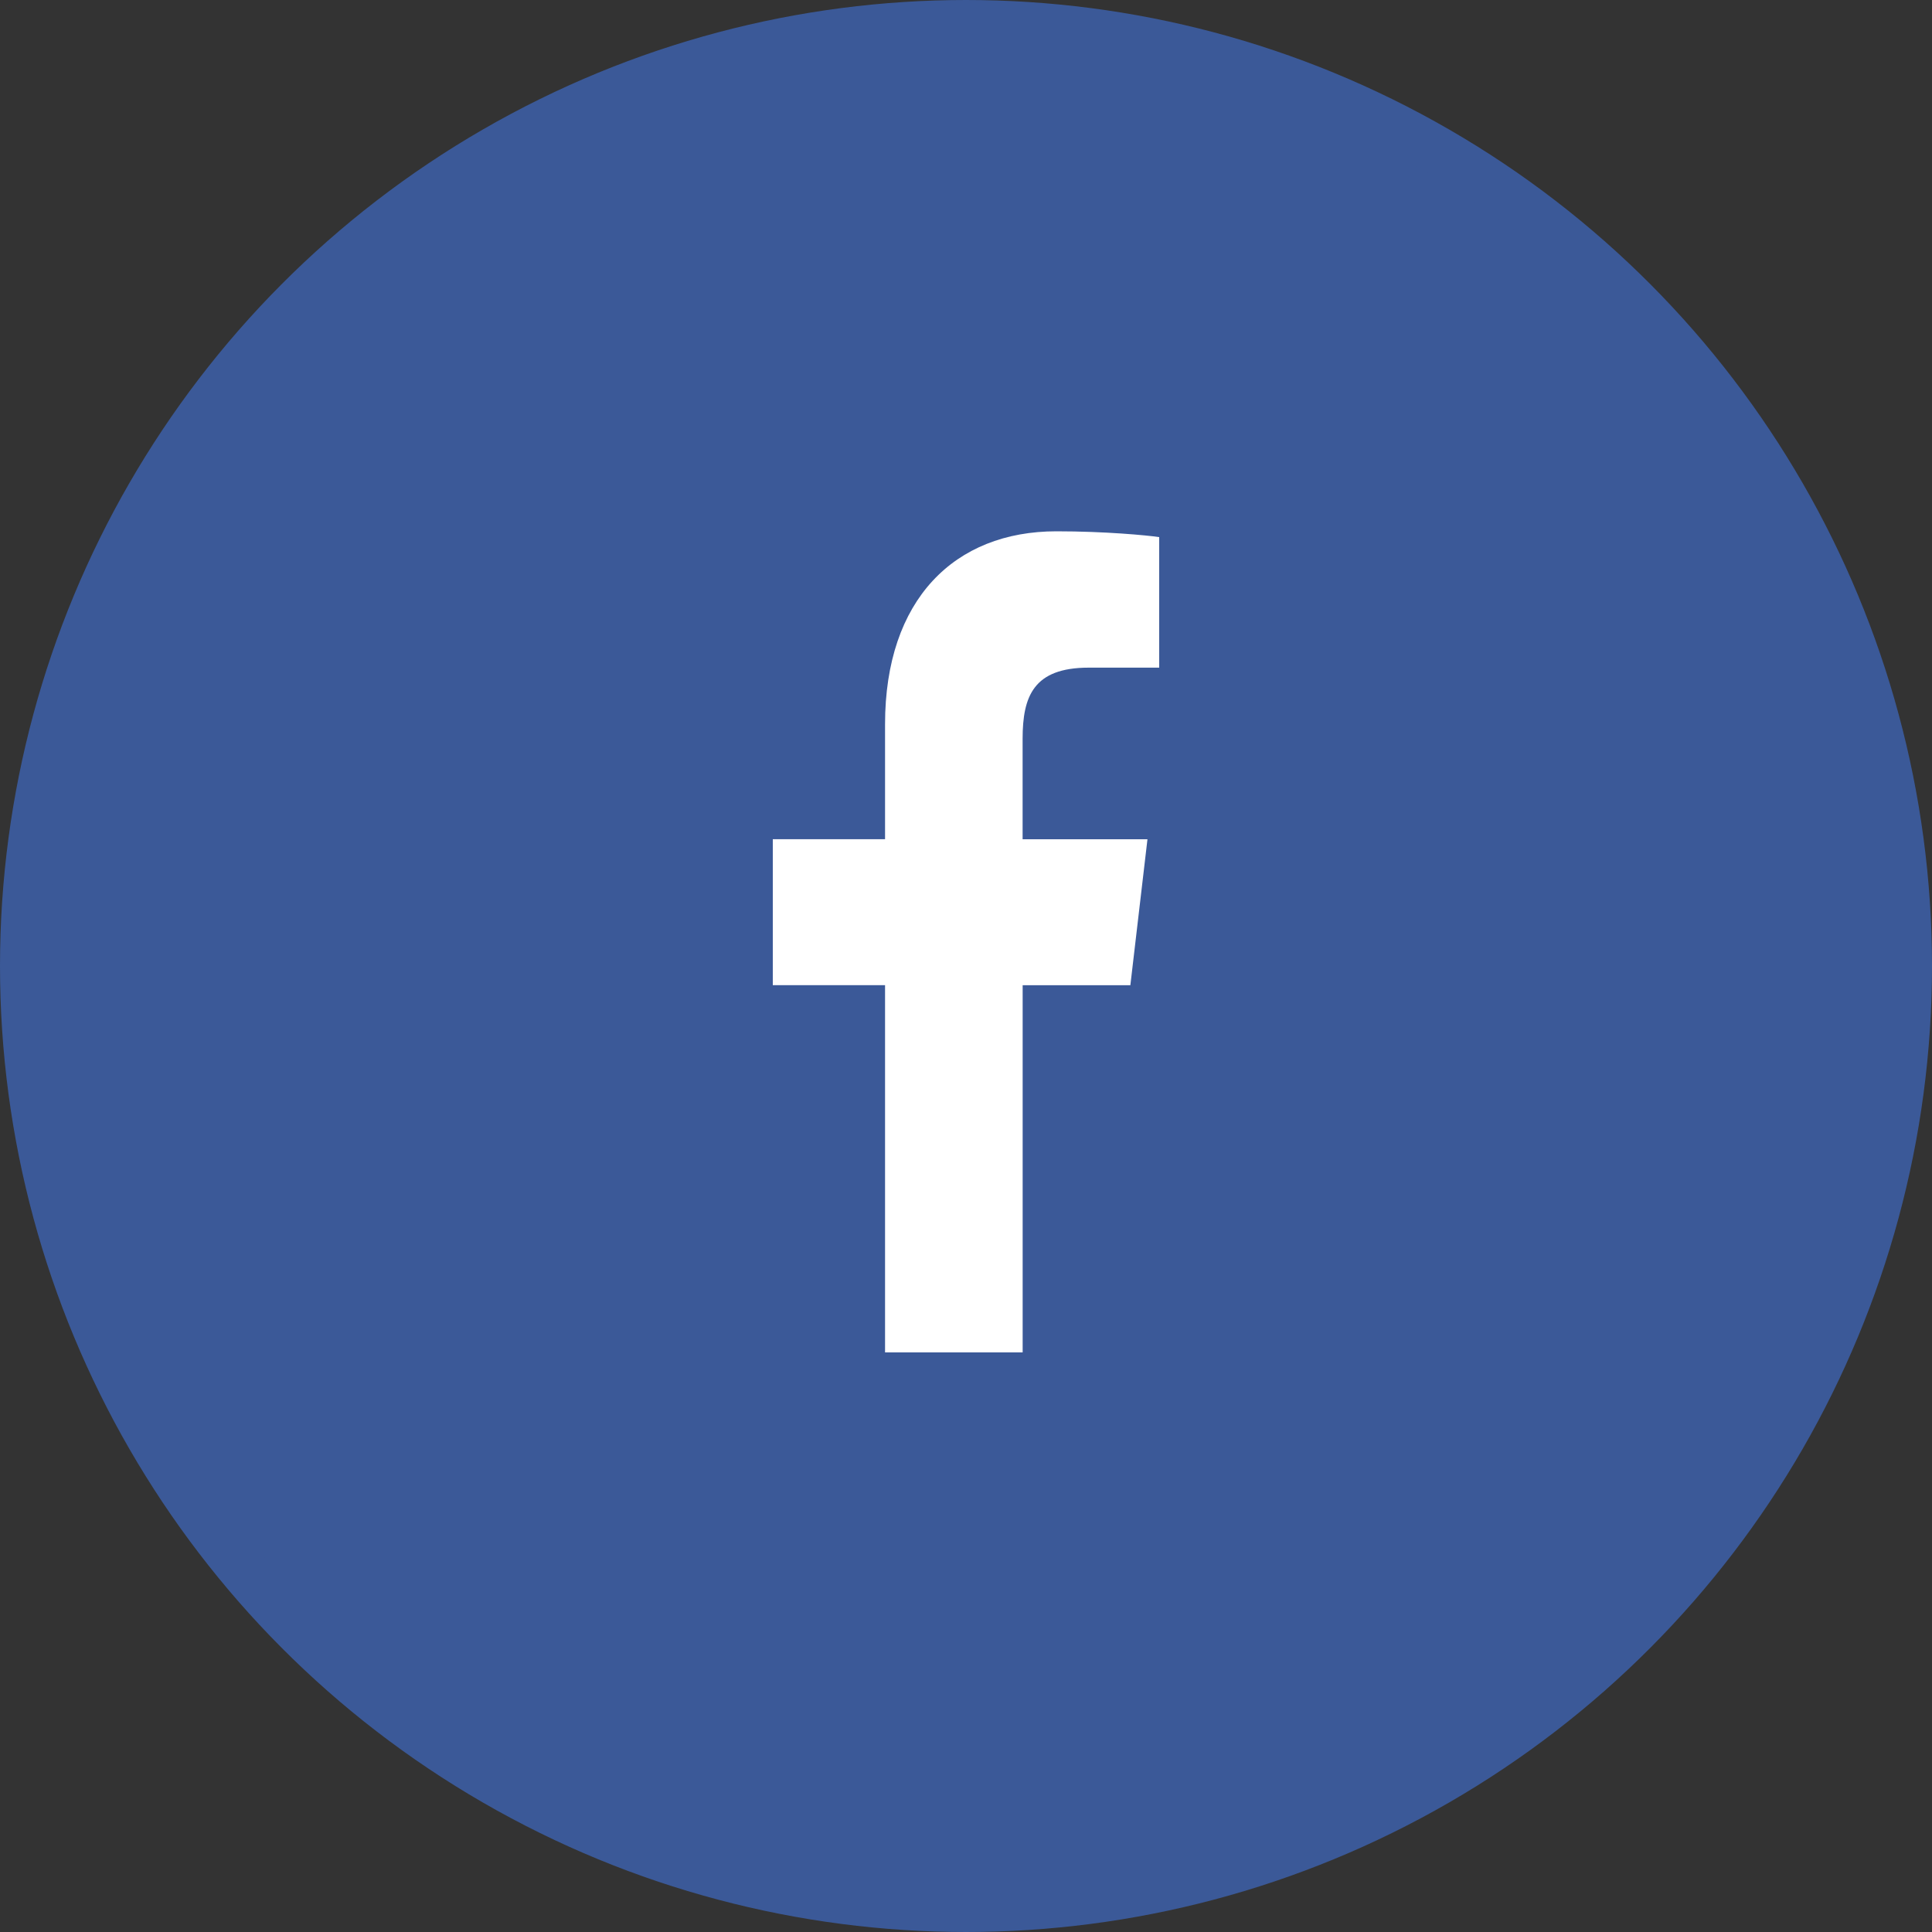 <svg width="40" height="40" viewBox="0 0 40 40" fill="none" xmlns="http://www.w3.org/2000/svg">
<rect x="0" y="0" width="40" height="40" fill="#333333" stroke="none"/>
<circle cx="20" cy="20" r="19.5" fill="#3B5998" stroke="#3B5998"/>
<path d="M22.54 13.823H24V11.12C23.748 11.083 22.881 11 21.872 11C19.766 11 18.324 12.408 18.324 14.994V17.375H16V20.397H18.324V28H21.173V20.398H23.403L23.757 17.376H21.172V15.294C21.173 14.421 21.394 13.823 22.54 13.823Z" fill="white"/>
</svg>
